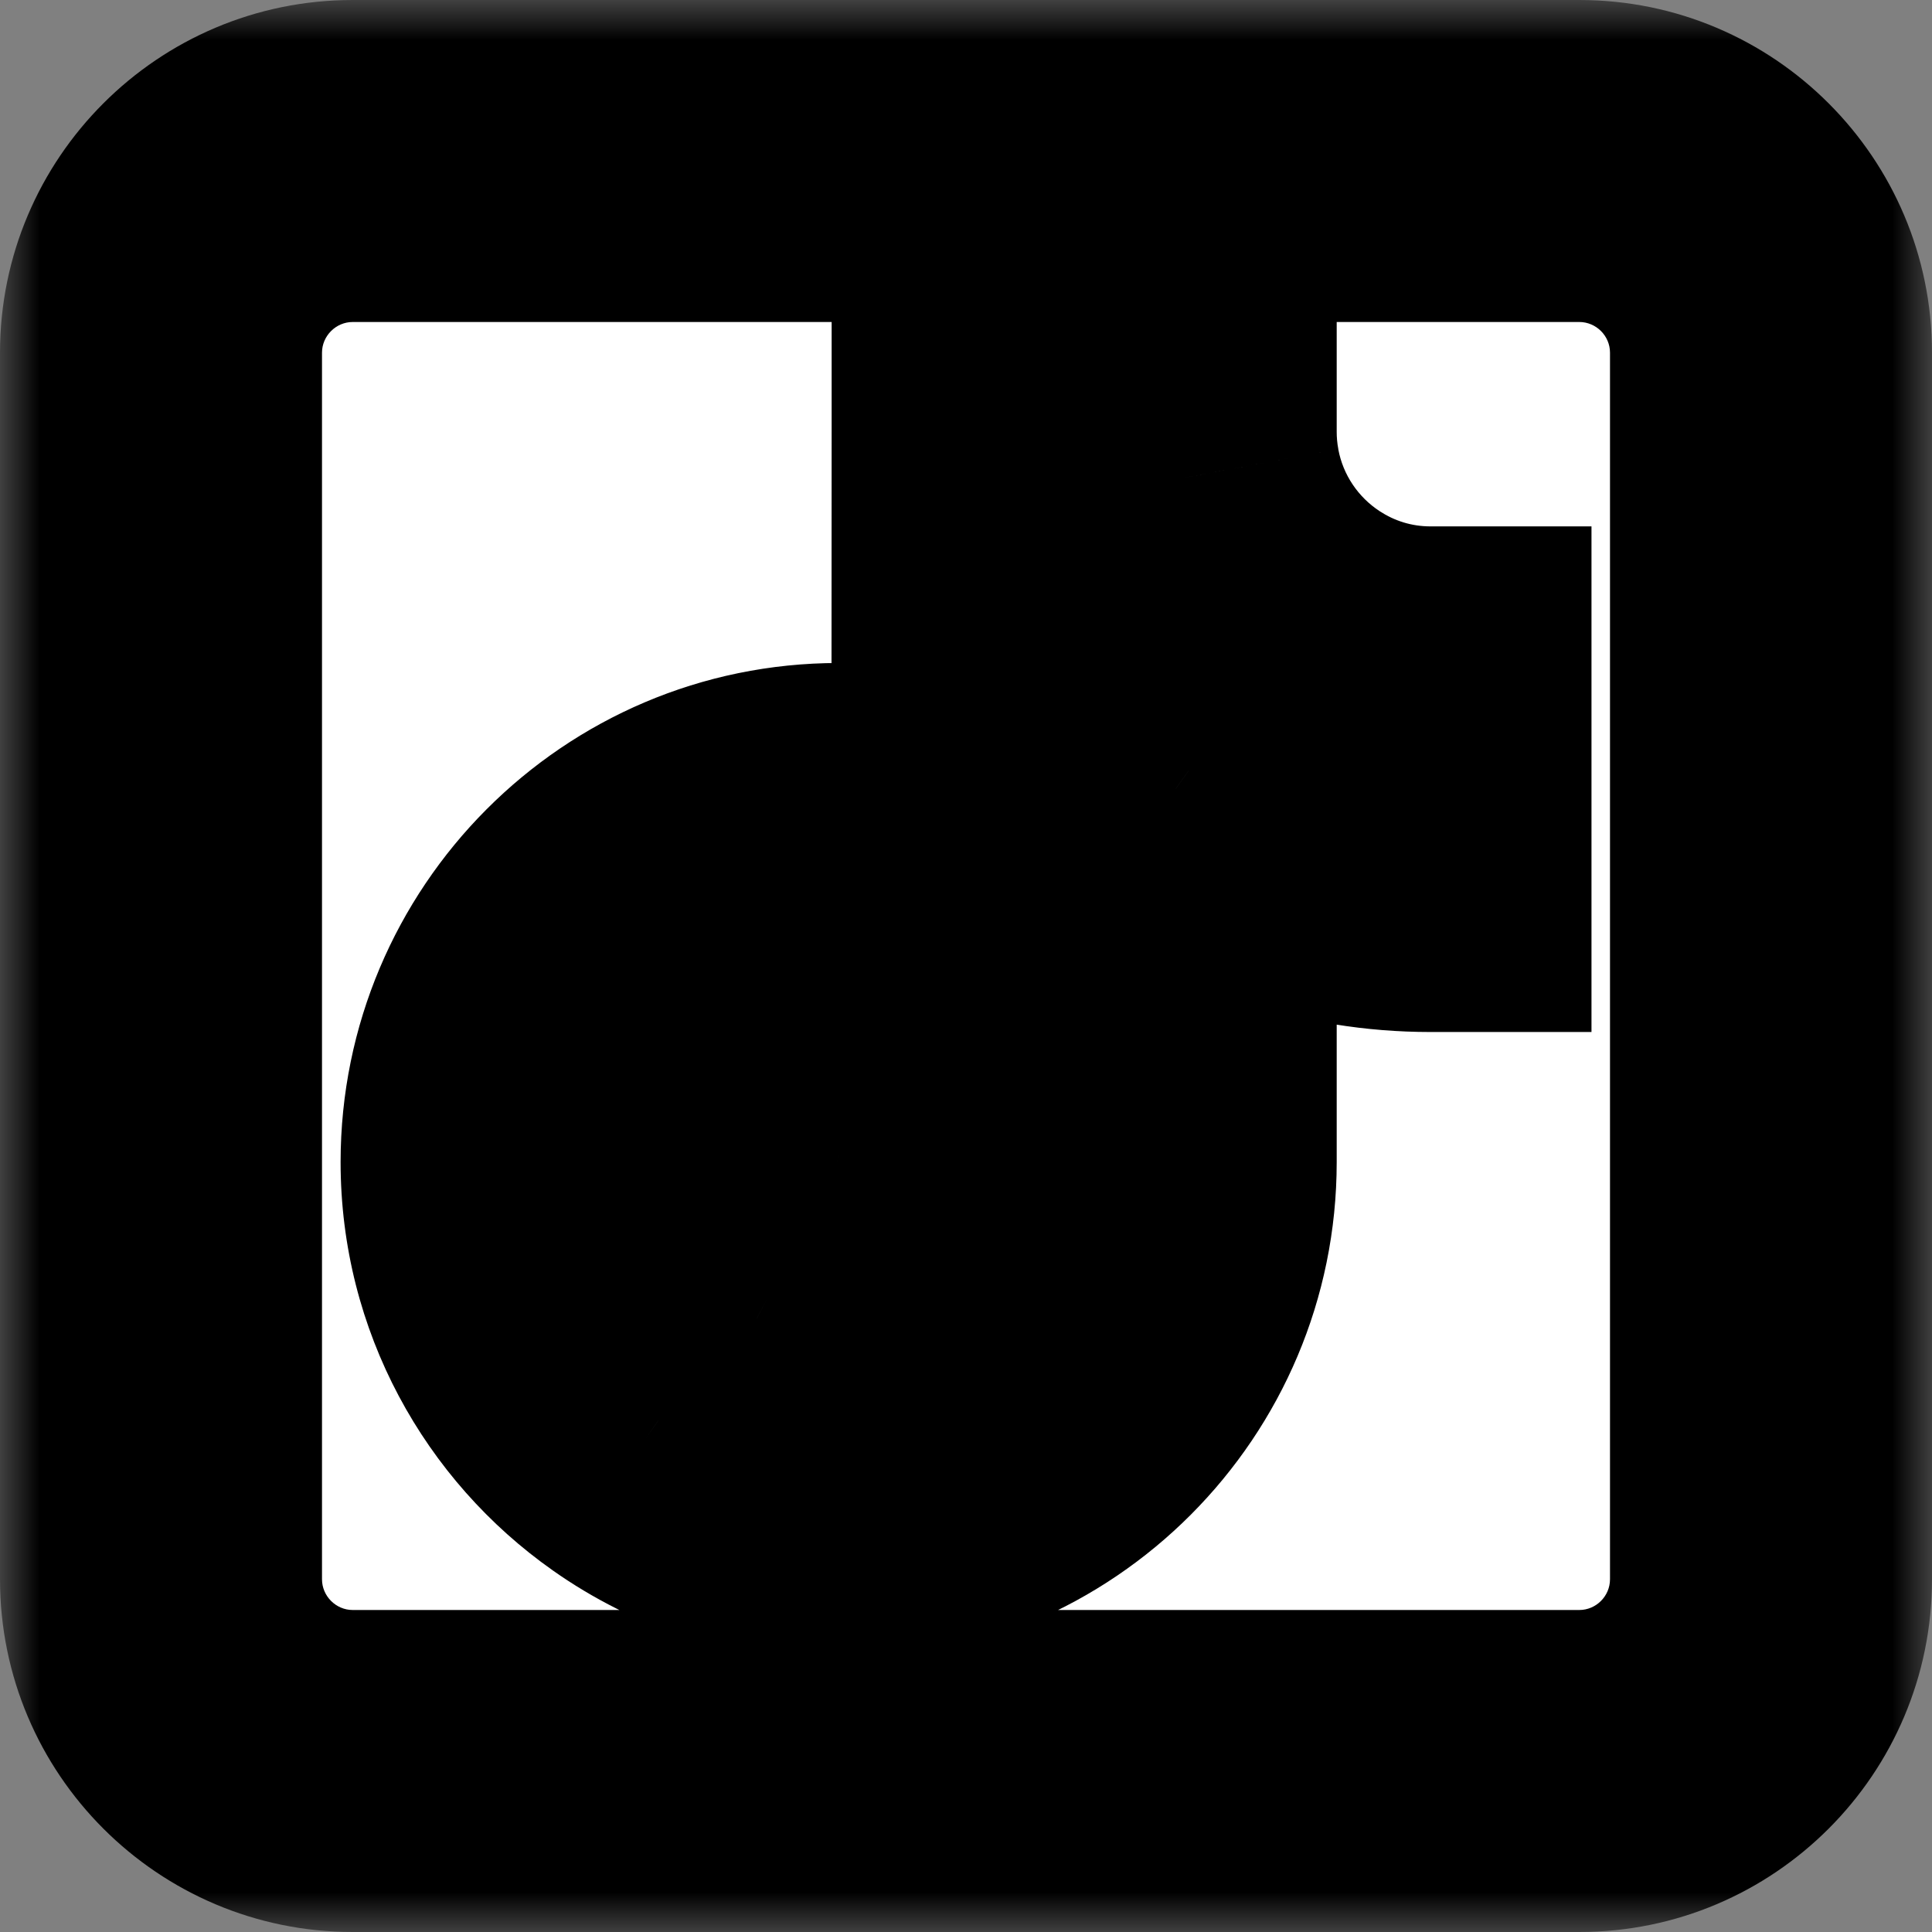<svg width="24" height="24" viewBox="0 0 24 24" fill="none" xmlns="http://www.w3.org/2000/svg">
<rect x="0" y="0" width="24" height="24" fill="#808080" stroke="none"/>
<mask id="path-1-outside-1_2335_889" maskUnits="userSpaceOnUse" x="-0" y="0" width="24" height="24" fill="black">
<rect fill="white" x="-0" width="24" height="24"/>
<path fill-rule="evenodd" clip-rule="evenodd" d="M17.77 9.047V10.82C16.59 10.82 15.498 10.442 14.604 9.799V14.436C14.604 16.751 12.726 18.634 10.418 18.634C9.526 18.634 8.699 18.353 8.019 17.873C6.939 17.113 6.231 15.857 6.231 14.436C6.231 12.12 8.11 10.236 10.418 10.236C10.61 10.236 10.797 10.252 10.982 10.277V10.818V12.607C10.803 12.55 10.614 12.518 10.418 12.518C9.364 12.518 8.506 13.378 8.506 14.436C8.506 15.172 8.923 15.812 9.531 16.133C9.797 16.273 10.098 16.353 10.418 16.353C11.447 16.353 12.289 15.531 12.326 14.508L12.331 5.365H14.604C14.604 5.563 14.623 5.756 14.659 5.944C14.819 6.814 15.332 7.559 16.046 8.025C16.543 8.35 17.134 8.539 17.77 8.539V9.047ZM19.619 2H4.381C3.069 2 2 3.068 2 4.381V19.618C2 20.932 3.069 22 4.381 22H19.619C20.933 22 22 20.932 22 19.618V4.381C22 3.068 20.933 2 19.619 2V2Z"/>
</mask>
<path fill-rule="evenodd" clip-rule="evenodd" d="M17.77 9.047V10.82C16.59 10.82 15.498 10.442 14.604 9.799V14.436C14.604 16.751 12.726 18.634 10.418 18.634C9.526 18.634 8.699 18.353 8.019 17.873C6.939 17.113 6.231 15.857 6.231 14.436C6.231 12.12 8.11 10.236 10.418 10.236C10.61 10.236 10.797 10.252 10.982 10.277V10.818V12.607C10.803 12.55 10.614 12.518 10.418 12.518C9.364 12.518 8.506 13.378 8.506 14.436C8.506 15.172 8.923 15.812 9.531 16.133C9.797 16.273 10.098 16.353 10.418 16.353C11.447 16.353 12.289 15.531 12.326 14.508L12.331 5.365H14.604C14.604 5.563 14.623 5.756 14.659 5.944C14.819 6.814 15.332 7.559 16.046 8.025C16.543 8.35 17.134 8.539 17.77 8.539V9.047ZM19.619 2H4.381C3.069 2 2 3.068 2 4.381V19.618C2 20.932 3.069 22 4.381 22H19.619C20.933 22 22 20.932 22 19.618V4.381C22 3.068 20.933 2 19.619 2V2Z" fill="white"/>
<path d="M17.77 10.82V12.82H19.77V10.82H17.77ZM14.604 9.799L15.773 8.176L12.604 5.894V9.799H14.604ZM8.019 17.873L9.172 16.239L9.169 16.237L8.019 17.873ZM10.982 10.277H12.982V8.53L11.251 8.295L10.982 10.277ZM10.982 12.607L10.372 14.512L12.982 15.348V12.607H10.982ZM9.531 16.133L8.597 17.902L8.599 17.903L9.531 16.133ZM12.326 14.508L14.325 14.582L14.326 14.546L14.326 14.509L12.326 14.508ZM12.331 5.365V3.365H10.331L10.331 5.364L12.331 5.365ZM14.604 5.365H16.605V3.365H14.604V5.365ZM14.659 5.944L16.625 5.582L16.625 5.578L14.659 5.944ZM16.046 8.025L17.14 6.351L17.14 6.351L16.046 8.025ZM17.77 8.539H19.77V6.539H17.77V8.539ZM15.77 9.047V10.82H19.77V9.047H15.77ZM17.77 8.82C17.024 8.82 16.338 8.583 15.773 8.176L13.436 11.422C14.657 12.301 16.155 12.82 17.77 12.82V8.82ZM12.604 9.799V14.436H16.605V9.799H12.604ZM12.604 14.436C12.604 15.651 11.617 16.634 10.418 16.634V20.634C13.836 20.634 16.605 17.851 16.605 14.436H12.604ZM10.418 16.634C9.953 16.634 9.526 16.489 9.172 16.239L6.865 19.507C7.871 20.217 9.098 20.634 10.418 20.634V16.634ZM9.169 16.237C8.597 15.835 8.231 15.176 8.231 14.436H4.231C4.231 16.538 5.28 18.392 6.868 19.509L9.169 16.237ZM8.231 14.436C8.231 13.219 9.22 12.236 10.418 12.236V8.236C6.999 8.236 4.231 11.021 4.231 14.436H8.231ZM10.418 12.236C10.499 12.236 10.595 12.243 10.712 12.259L11.251 8.295C11 8.261 10.72 8.236 10.418 8.236V12.236ZM8.982 10.277V10.818H12.982V10.277H8.982ZM8.982 10.818V12.607H12.982V10.818H8.982ZM11.591 10.702C11.228 10.586 10.833 10.518 10.418 10.518V14.518C10.396 14.518 10.379 14.514 10.372 14.512L11.591 10.702ZM10.418 10.518C8.254 10.518 6.506 12.279 6.506 14.436H10.505C10.505 14.444 10.504 14.456 10.498 14.468C10.494 14.479 10.488 14.487 10.482 14.492C10.477 14.498 10.469 14.504 10.456 14.51C10.443 14.515 10.428 14.518 10.418 14.518V10.518ZM6.506 14.436C6.506 15.945 7.362 17.25 8.597 17.902L10.464 14.364C10.477 14.371 10.486 14.38 10.492 14.39C10.496 14.396 10.499 14.403 10.502 14.412C10.505 14.422 10.505 14.43 10.505 14.436H6.506ZM8.599 17.903C9.14 18.187 9.759 18.353 10.418 18.353V14.353C10.425 14.353 10.434 14.354 10.443 14.356C10.452 14.359 10.459 14.361 10.462 14.363L8.599 17.903ZM10.418 18.353C12.535 18.353 14.248 16.668 14.325 14.582L10.328 14.434C10.329 14.41 10.34 14.389 10.352 14.378C10.357 14.373 10.366 14.366 10.379 14.361C10.392 14.355 10.407 14.353 10.418 14.353V18.353ZM14.326 14.509L14.331 5.366L10.331 5.364L10.326 14.507L14.326 14.509ZM12.331 7.365H14.604V3.365H12.331V7.365ZM12.604 5.365C12.604 5.692 12.636 6.007 12.692 6.31L16.625 5.578C16.611 5.505 16.605 5.434 16.605 5.365H12.604ZM12.691 6.306C12.953 7.729 13.793 8.942 14.951 9.699L17.14 6.351C16.872 6.176 16.684 5.899 16.625 5.582L12.691 6.306ZM14.951 9.699C15.761 10.229 16.73 10.539 17.77 10.539V6.539C17.537 6.539 17.324 6.471 17.14 6.351L14.951 9.699ZM15.77 8.539V9.047H19.77V8.539H15.77ZM19.619 0H4.381V4H19.619V0ZM4.381 0C1.964 0 -0 1.963 -0 4.381H4C4 4.173 4.173 4 4.381 4V0ZM-0 4.381V19.618H4V4.381H-0ZM-0 19.618C-0 22.037 1.964 24 4.381 24V20C4.173 20 4 19.827 4 19.618H-0ZM4.381 24H19.619V20H4.381V24ZM19.619 24C22.039 24 24 22.035 24 19.618H20C20 19.829 19.826 20 19.619 20V24ZM24 19.618V4.381H20V19.618H24ZM24 4.381C24 1.965 22.038 0 19.619 0V4C19.827 4 20 4.171 20 4.381H24Z" fill="black" mask="url(#path-1-outside-1_2335_889)"/>
</svg>
